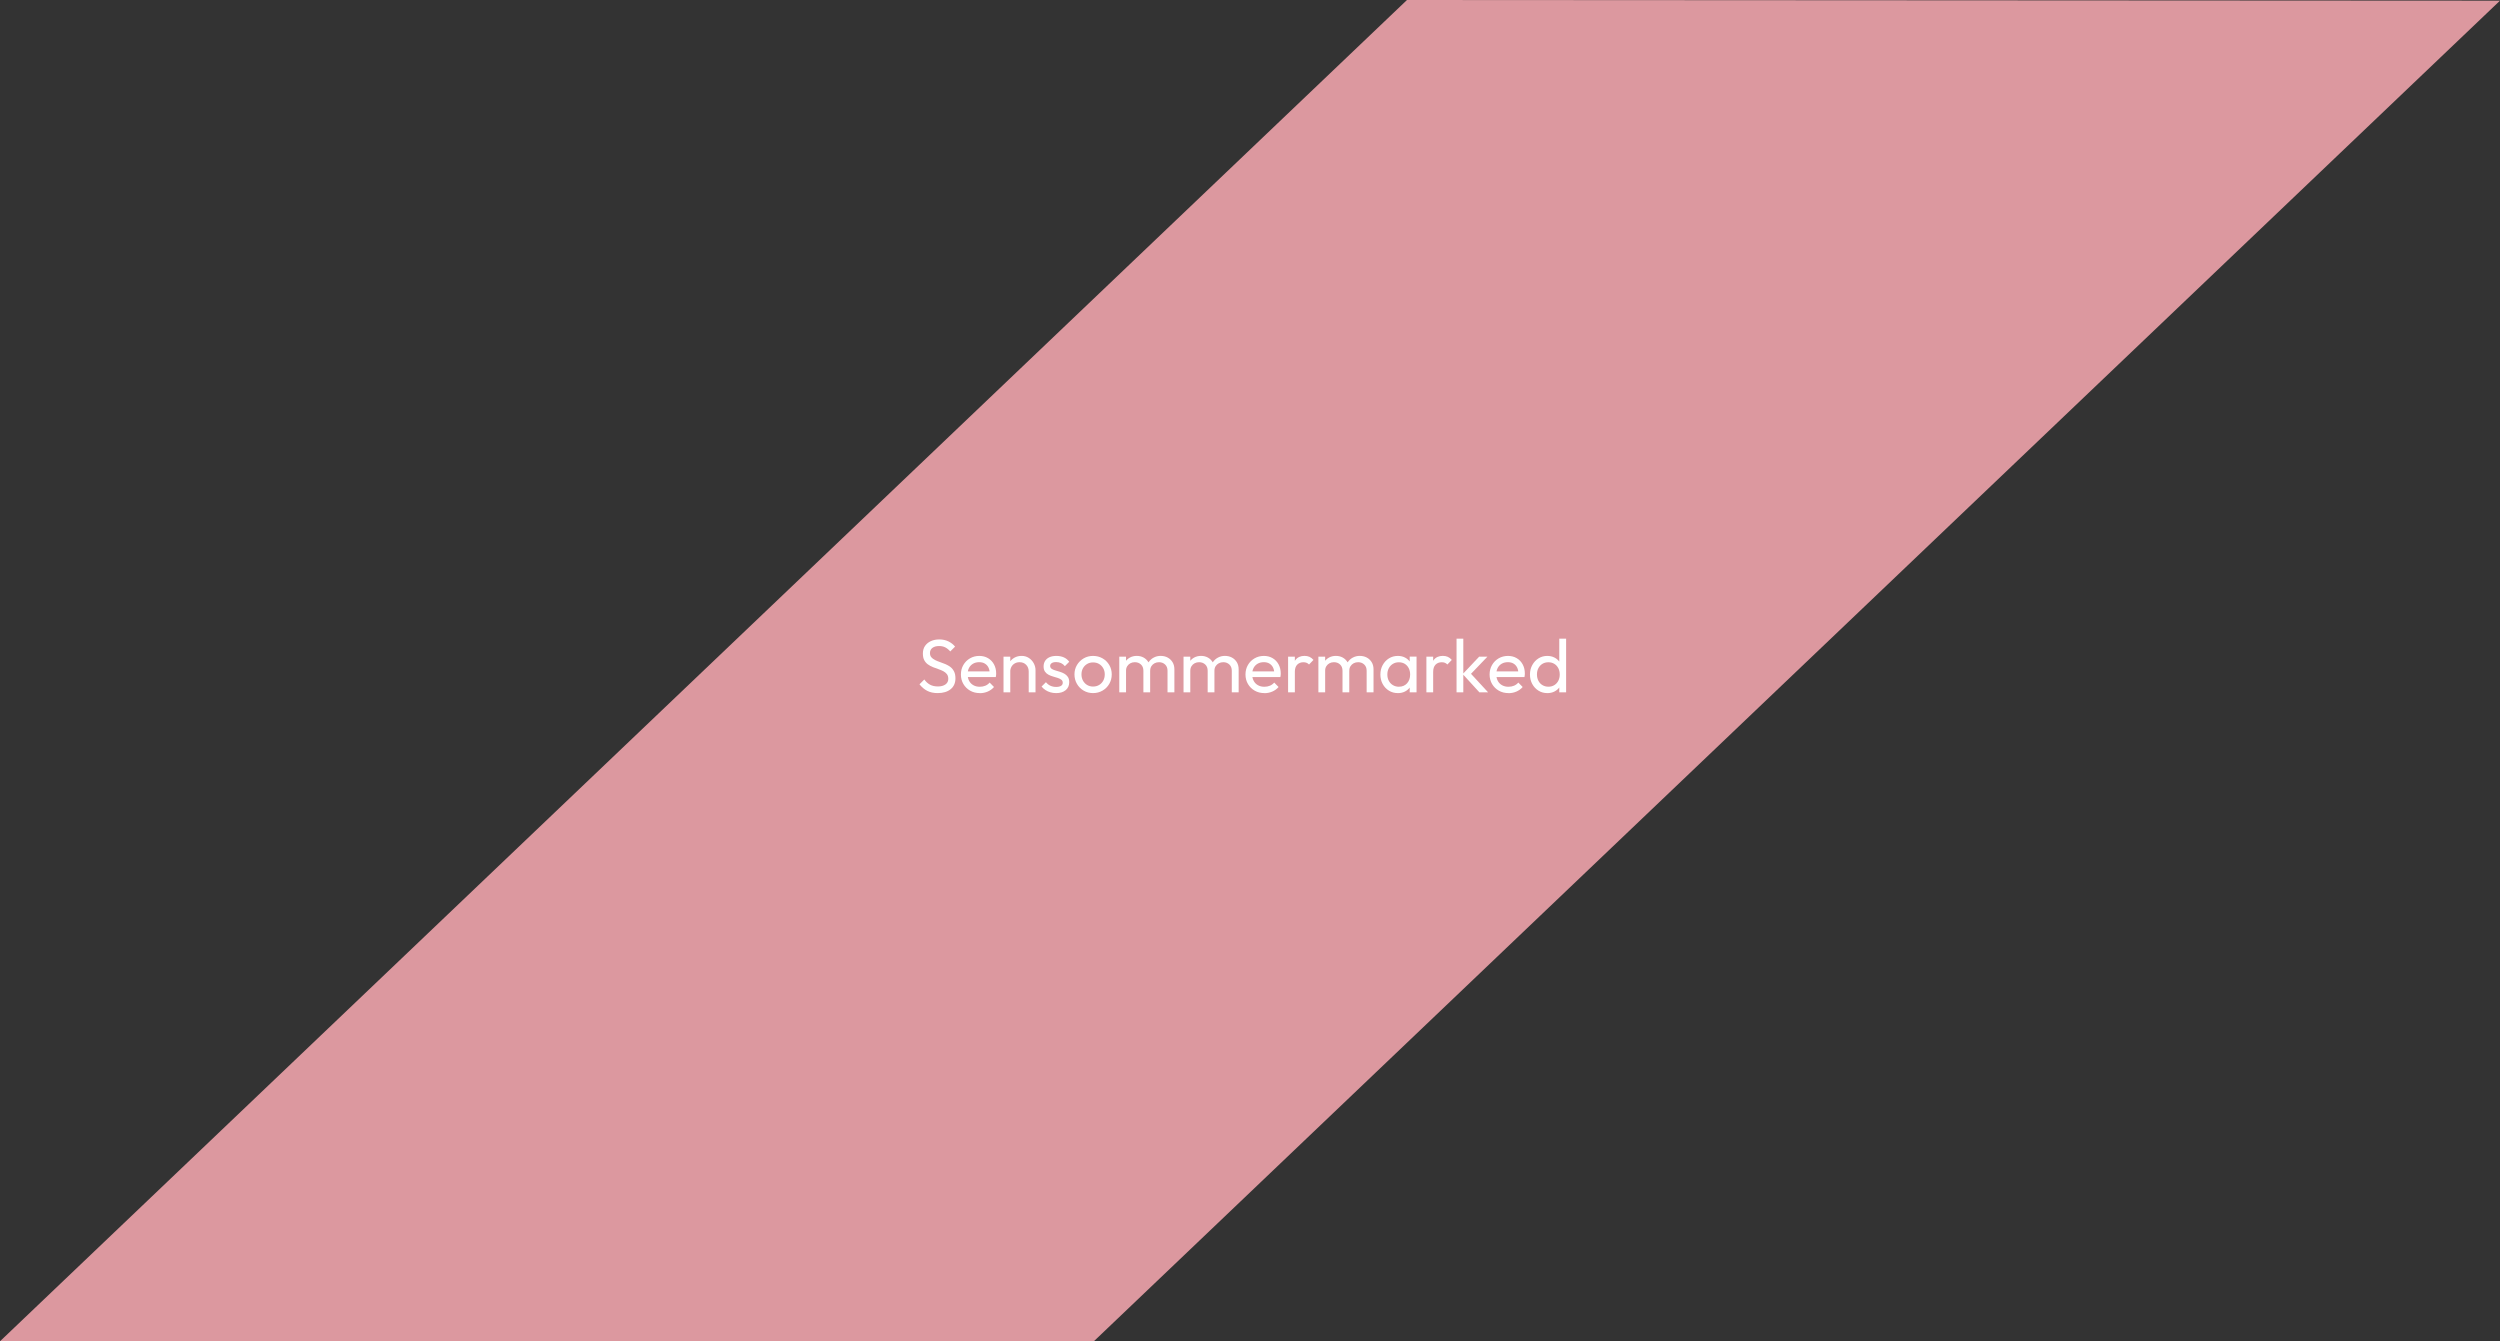 <?xml version="1.0" encoding="UTF-8"?>
<svg id="Layer_2" data-name="Layer 2" xmlns="http://www.w3.org/2000/svg" viewBox="0 0 1260.57 676.31">
  <rect x="0" y="0" width="1260.57" height="676.31" fill="#333333" stroke="none"/>
  <defs>
    <style>
      .cls-1 {
        fill: #fff;
      }

      .cls-1, .cls-2 {
        stroke-width: 0px;
      }

      .cls-2 {
        fill: #dc989f;
      }
    </style>
  </defs>
  <g id="Layer_1-2" data-name="Layer 1">
    <g>
      <polygon class="cls-2" points="0 676.31 709.44 0 1260.57 .33 551.67 676.19 0 676.31"/>
      <g>
        <path class="cls-1" d="M472.8,349.48c-2.05,0-3.8-.38-5.27-1.14-1.47-.76-2.77-1.86-3.9-3.3l2.43-2.43c.83,1.16,1.79,2.04,2.88,2.63,1.09.59,2.43.89,4.02.89s2.82-.34,3.77-1.02c.95-.68,1.42-1.62,1.42-2.8,0-.99-.23-1.78-.7-2.39-.47-.61-1.08-1.1-1.84-1.5-.76-.39-1.59-.74-2.5-1.04-.91-.3-1.82-.64-2.73-1s-1.75-.83-2.52-1.38c-.77-.56-1.38-1.27-1.84-2.14-.46-.87-.68-1.99-.68-3.35,0-1.49.36-2.76,1.08-3.81.72-1.05,1.71-1.86,2.96-2.43,1.25-.57,2.66-.85,4.23-.85,1.72,0,3.26.34,4.62,1,1.36.67,2.48,1.55,3.34,2.63l-2.43,2.43c-.78-.91-1.62-1.59-2.52-2.05-.9-.46-1.93-.68-3.09-.68-1.42,0-2.54.31-3.37.93-.83.62-1.25,1.48-1.25,2.6,0,.88.23,1.6.7,2.14.47.54,1.08,1,1.84,1.38.76.38,1.6.73,2.52,1.04.92.32,1.84.66,2.75,1.04.91.38,1.74.86,2.5,1.44.76.58,1.37,1.33,1.84,2.26.47.92.7,2.08.7,3.47,0,2.32-.8,4.14-2.41,5.46-1.6,1.31-3.78,1.97-6.54,1.97Z"/>
        <path class="cls-1" d="M494.03,349.48c-1.82,0-3.44-.41-4.87-1.23-1.43-.82-2.56-1.94-3.39-3.35-.83-1.41-1.25-3.02-1.25-4.81s.41-3.36,1.23-4.78c.82-1.42,1.93-2.53,3.34-3.35,1.4-.82,2.98-1.23,4.72-1.23,1.64,0,3.11.38,4.4,1.14,1.29.76,2.29,1.81,3.01,3.15.72,1.34,1.08,2.87,1.08,4.59,0,.25-.01.52-.04.81-.03.29-.08.61-.15.97h-15.2v-2.84h13.38l-1.25,1.1c0-1.21-.21-2.24-.64-3.09-.43-.85-1.04-1.5-1.82-1.97-.78-.47-1.73-.7-2.84-.7s-2.19.25-3.07.76c-.88.51-1.57,1.21-2.05,2.12-.48.91-.72,1.98-.72,3.22s.25,2.37.76,3.32c.51.95,1.23,1.68,2.16,2.2.93.52,2.01.78,3.22.78,1.01,0,1.94-.18,2.79-.53.85-.35,1.57-.88,2.18-1.59l2.2,2.24c-.88,1.01-1.95,1.78-3.18,2.31-1.24.53-2.56.8-3.98.8Z"/>
        <path class="cls-1" d="M506,349.1v-18h3.41v18h-3.41ZM518.7,349.1v-10.5c0-1.36-.42-2.49-1.27-3.37-.85-.88-1.95-1.33-3.32-1.33-.91,0-1.72.2-2.43.61-.71.4-1.26.96-1.67,1.67-.4.71-.61,1.52-.61,2.43l-1.4-.8c0-1.36.3-2.58.91-3.64.61-1.06,1.45-1.9,2.54-2.52,1.09-.62,2.31-.93,3.68-.93s2.57.34,3.62,1.02c1.05.68,1.88,1.57,2.48,2.67s.91,2.27.91,3.51v11.18h-3.45Z"/>
        <path class="cls-1" d="M532.5,349.48c-1.01,0-1.97-.13-2.88-.4s-1.74-.64-2.48-1.14c-.75-.49-1.4-1.08-1.95-1.76l2.2-2.2c.66.81,1.41,1.41,2.27,1.8.86.39,1.82.59,2.88.59s1.88-.18,2.46-.55c.58-.37.87-.88.87-1.54s-.23-1.17-.7-1.53c-.47-.37-1.07-.67-1.8-.91-.73-.24-1.51-.47-2.33-.7-.82-.23-1.6-.53-2.33-.91s-1.33-.9-1.8-1.57c-.47-.67-.7-1.55-.7-2.63s.26-2.03.78-2.82c.52-.8,1.26-1.41,2.22-1.84.96-.43,2.11-.64,3.45-.64,1.41,0,2.67.25,3.77.74s2,1.23,2.71,2.22l-2.2,2.2c-.53-.66-1.16-1.16-1.9-1.52-.73-.35-1.57-.53-2.5-.53-.99,0-1.74.18-2.25.53-.52.35-.78.82-.78,1.4s.23,1.07.68,1.4c.45.33,1.05.61,1.8.83.74.23,1.52.46,2.33.7.81.24,1.58.56,2.31.97.73.4,1.33.95,1.8,1.63.47.68.7,1.58.7,2.69,0,1.69-.6,3.03-1.8,4.02-1.2.99-2.81,1.48-4.83,1.48Z"/>
        <path class="cls-1" d="M551.14,349.48c-1.74,0-3.32-.42-4.74-1.25-1.42-.83-2.54-1.96-3.37-3.39-.83-1.43-1.25-3.03-1.25-4.79s.42-3.32,1.25-4.72c.83-1.4,1.96-2.52,3.37-3.35s2.99-1.25,4.74-1.25,3.37.41,4.79,1.23c1.43.82,2.56,1.94,3.39,3.35.83,1.42,1.25,2.99,1.25,4.74s-.42,3.37-1.25,4.79c-.83,1.43-1.96,2.56-3.39,3.39-1.43.83-3.03,1.25-4.79,1.25ZM551.14,346.18c1.16,0,2.19-.27,3.07-.8.88-.53,1.58-1.26,2.08-2.18.5-.92.76-1.98.76-3.16s-.26-2.2-.78-3.11c-.52-.91-1.21-1.62-2.08-2.14-.87-.52-1.89-.78-3.05-.78s-2.11.26-2.99.78c-.88.52-1.58,1.23-2.08,2.14-.51.91-.76,1.95-.76,3.11s.25,2.24.76,3.16c.5.92,1.2,1.65,2.08,2.18.88.53,1.88.8,2.99.8Z"/>
        <path class="cls-1" d="M564.37,349.1v-18h3.41v18h-3.41ZM576.53,349.1v-10.88c0-1.34-.41-2.39-1.23-3.16-.82-.77-1.85-1.16-3.09-1.16-.83,0-1.58.18-2.24.53-.66.35-1.19.85-1.59,1.48-.4.63-.61,1.4-.61,2.31l-1.4-.72c0-1.36.3-2.55.89-3.56.59-1.01,1.41-1.8,2.44-2.37,1.04-.57,2.2-.85,3.49-.85s2.41.28,3.43.83c1.02.56,1.83,1.34,2.43,2.35.59,1.01.89,2.21.89,3.6v11.6h-3.41ZM588.7,349.1v-10.88c0-1.34-.41-2.39-1.23-3.16-.82-.77-1.84-1.16-3.05-1.16-.83,0-1.59.18-2.25.53-.67.35-1.21.85-1.61,1.48-.4.63-.61,1.4-.61,2.31l-1.93-.72c.08-1.39.45-2.58,1.12-3.58.67-1,1.53-1.78,2.6-2.35,1.06-.57,2.22-.85,3.49-.85s2.49.28,3.52.83c1.04.56,1.86,1.34,2.48,2.35.62,1.01.93,2.22.93,3.64v11.56h-3.45Z"/>
        <path class="cls-1" d="M596.77,349.1v-18h3.41v18h-3.41ZM608.94,349.1v-10.88c0-1.34-.41-2.39-1.23-3.16-.82-.77-1.85-1.16-3.09-1.16-.83,0-1.58.18-2.24.53-.66.35-1.19.85-1.59,1.48-.4.63-.61,1.4-.61,2.31l-1.4-.72c0-1.36.3-2.55.89-3.56.59-1.01,1.41-1.8,2.44-2.37,1.04-.57,2.2-.85,3.49-.85s2.41.28,3.43.83c1.02.56,1.83,1.34,2.43,2.35.59,1.01.89,2.21.89,3.6v11.6h-3.41ZM621.1,349.1v-10.88c0-1.34-.41-2.39-1.23-3.16-.82-.77-1.84-1.16-3.05-1.16-.83,0-1.59.18-2.25.53-.67.35-1.21.85-1.61,1.48-.4.63-.61,1.4-.61,2.31l-1.93-.72c.08-1.39.45-2.58,1.12-3.58.67-1,1.53-1.78,2.6-2.35,1.06-.57,2.22-.85,3.49-.85s2.49.28,3.52.83c1.04.56,1.86,1.34,2.48,2.35.62,1.01.93,2.22.93,3.64v11.56h-3.45Z"/>
        <path class="cls-1" d="M637.52,349.48c-1.82,0-3.44-.41-4.87-1.23-1.43-.82-2.56-1.94-3.39-3.35-.83-1.41-1.25-3.02-1.25-4.81s.41-3.36,1.23-4.78c.82-1.42,1.93-2.53,3.34-3.35,1.4-.82,2.97-1.23,4.72-1.23,1.64,0,3.11.38,4.4,1.14,1.29.76,2.29,1.81,3.01,3.15.72,1.34,1.08,2.87,1.08,4.59,0,.25-.01.52-.04.81-.03.29-.08.61-.15.97h-15.2v-2.84h13.38l-1.25,1.1c0-1.21-.21-2.24-.64-3.09-.43-.85-1.04-1.5-1.82-1.97-.78-.47-1.73-.7-2.84-.7s-2.19.25-3.07.76c-.88.51-1.57,1.21-2.05,2.12-.48.91-.72,1.98-.72,3.22s.25,2.37.76,3.32,1.23,1.68,2.16,2.2c.93.52,2.01.78,3.22.78,1.01,0,1.94-.18,2.79-.53.85-.35,1.57-.88,2.18-1.59l2.2,2.24c-.88,1.01-1.95,1.78-3.18,2.31-1.24.53-2.56.8-3.98.8Z"/>
        <path class="cls-1" d="M649.49,349.1v-18h3.41v18h-3.41ZM652.9,338.87l-1.29-.61c0-2.3.53-4.13,1.59-5.5,1.06-1.36,2.59-2.05,4.58-2.05.91,0,1.73.16,2.46.47.73.32,1.42.84,2.05,1.57l-2.24,2.31c-.38-.4-.8-.69-1.25-.87-.45-.18-.99-.27-1.59-.27-1.26,0-2.3.4-3.11,1.21-.81.81-1.21,2.05-1.21,3.71Z"/>
        <path class="cls-1" d="M664.77,349.1v-18h3.41v18h-3.41ZM676.93,349.1v-10.88c0-1.34-.41-2.39-1.23-3.16-.82-.77-1.85-1.16-3.09-1.16-.83,0-1.58.18-2.24.53-.66.35-1.19.85-1.59,1.48-.4.63-.61,1.4-.61,2.31l-1.4-.72c0-1.36.3-2.55.89-3.56.59-1.01,1.41-1.8,2.44-2.37s2.2-.85,3.49-.85,2.41.28,3.43.83c1.02.56,1.83,1.34,2.43,2.35.59,1.01.89,2.21.89,3.6v11.6h-3.41ZM689.1,349.1v-10.88c0-1.34-.41-2.39-1.23-3.16-.82-.77-1.84-1.16-3.05-1.16-.83,0-1.58.18-2.25.53-.67.35-1.21.85-1.61,1.48-.4.63-.61,1.4-.61,2.31l-1.93-.72c.08-1.39.45-2.58,1.12-3.58.67-1,1.53-1.78,2.6-2.35s2.22-.85,3.49-.85,2.49.28,3.53.83c1.04.56,1.86,1.34,2.48,2.35.62,1.01.93,2.22.93,3.64v11.56h-3.45Z"/>
        <path class="cls-1" d="M704.83,349.48c-1.67,0-3.17-.41-4.49-1.23-1.33-.82-2.38-1.94-3.15-3.35-.77-1.41-1.16-3.01-1.16-4.78s.38-3.36,1.16-4.77c.77-1.41,1.82-2.54,3.15-3.37,1.33-.83,2.82-1.25,4.49-1.25,1.36,0,2.58.28,3.66.85,1.07.57,1.94,1.35,2.6,2.35s1.02,2.15,1.1,3.47v5.42c-.08,1.29-.44,2.44-1.08,3.45-.64,1.01-1.51,1.8-2.6,2.37s-2.31.85-3.68.85ZM705.39,346.26c1.69,0,3.06-.58,4.09-1.72s1.55-2.62,1.55-4.42c0-1.21-.24-2.29-.72-3.22-.48-.93-1.14-1.66-1.99-2.18-.85-.52-1.84-.78-2.98-.78s-2.14.27-3.01.8c-.87.53-1.55,1.26-2.05,2.18-.49.92-.74,1.98-.74,3.17s.25,2.28.74,3.2c.49.92,1.18,1.65,2.07,2.18.88.53,1.9.8,3.03.8ZM710.81,349.1v-4.85l.64-4.4-.64-4.36v-4.4h3.45v18h-3.45Z"/>
        <path class="cls-1" d="M719.23,349.1v-18h3.41v18h-3.41ZM722.64,338.87l-1.29-.61c0-2.3.53-4.13,1.59-5.5s2.59-2.05,4.59-2.05c.91,0,1.73.16,2.46.47.73.32,1.41.84,2.05,1.57l-2.24,2.31c-.38-.4-.8-.69-1.25-.87s-.99-.27-1.59-.27c-1.26,0-2.3.4-3.11,1.21-.81.81-1.21,2.05-1.21,3.71Z"/>
        <path class="cls-1" d="M734.43,349.1v-27.06h3.41v27.06h-3.41ZM745.95,349.1l-8.41-9.21,8.3-8.79h4.17l-9.29,9.7.15-1.97,9.48,10.27h-4.4Z"/>
        <path class="cls-1" d="M760.61,349.48c-1.82,0-3.44-.41-4.87-1.23-1.43-.82-2.56-1.94-3.39-3.35-.83-1.41-1.25-3.02-1.25-4.81s.41-3.36,1.23-4.78c.82-1.42,1.93-2.53,3.33-3.35,1.4-.82,2.98-1.23,4.72-1.23,1.64,0,3.11.38,4.4,1.14,1.29.76,2.29,1.81,3.01,3.15.72,1.34,1.08,2.87,1.08,4.59,0,.25-.01.52-.04.81-.03.29-.08.61-.15.97h-15.2v-2.84h13.38l-1.25,1.1c0-1.21-.21-2.24-.64-3.09-.43-.85-1.04-1.5-1.82-1.97-.78-.47-1.73-.7-2.84-.7s-2.19.25-3.07.76c-.88.51-1.57,1.21-2.05,2.12-.48.91-.72,1.98-.72,3.22s.25,2.37.76,3.32c.5.95,1.22,1.68,2.16,2.2.93.52,2.01.78,3.22.78,1.01,0,1.94-.18,2.79-.53.85-.35,1.57-.88,2.18-1.59l2.2,2.24c-.88,1.01-1.95,1.78-3.18,2.31-1.24.53-2.57.8-3.98.8Z"/>
        <path class="cls-1" d="M780.17,349.48c-1.64,0-3.12-.41-4.43-1.23-1.31-.82-2.36-1.94-3.13-3.35-.77-1.41-1.16-3.01-1.16-4.78s.38-3.36,1.16-4.77c.77-1.41,1.81-2.54,3.13-3.37s2.79-1.25,4.43-1.25c1.37,0,2.59.28,3.68.85,1.09.57,1.96,1.35,2.63,2.35.67,1,1.04,2.15,1.12,3.47v5.42c-.08,1.29-.44,2.44-1.1,3.45-.66,1.01-1.53,1.8-2.62,2.37-1.09.57-2.33.85-3.71.85ZM780.74,346.26c1.14,0,2.14-.27,2.99-.8.86-.53,1.53-1.26,2.01-2.18.48-.92.72-1.98.72-3.17s-.24-2.28-.72-3.2c-.48-.92-1.15-1.65-2.01-2.18-.86-.53-1.86-.8-2.99-.8s-2.13.26-2.99.78c-.86.52-1.53,1.24-2.03,2.16s-.74,1.99-.74,3.2.25,2.29.74,3.22c.49.94,1.17,1.66,2.05,2.18.87.52,1.86.78,2.97.78ZM789.68,349.1h-3.45v-4.85l.64-4.4-.64-4.36v-13.45h3.45v27.06Z"/>
      </g>
    </g>
  </g>
</svg>